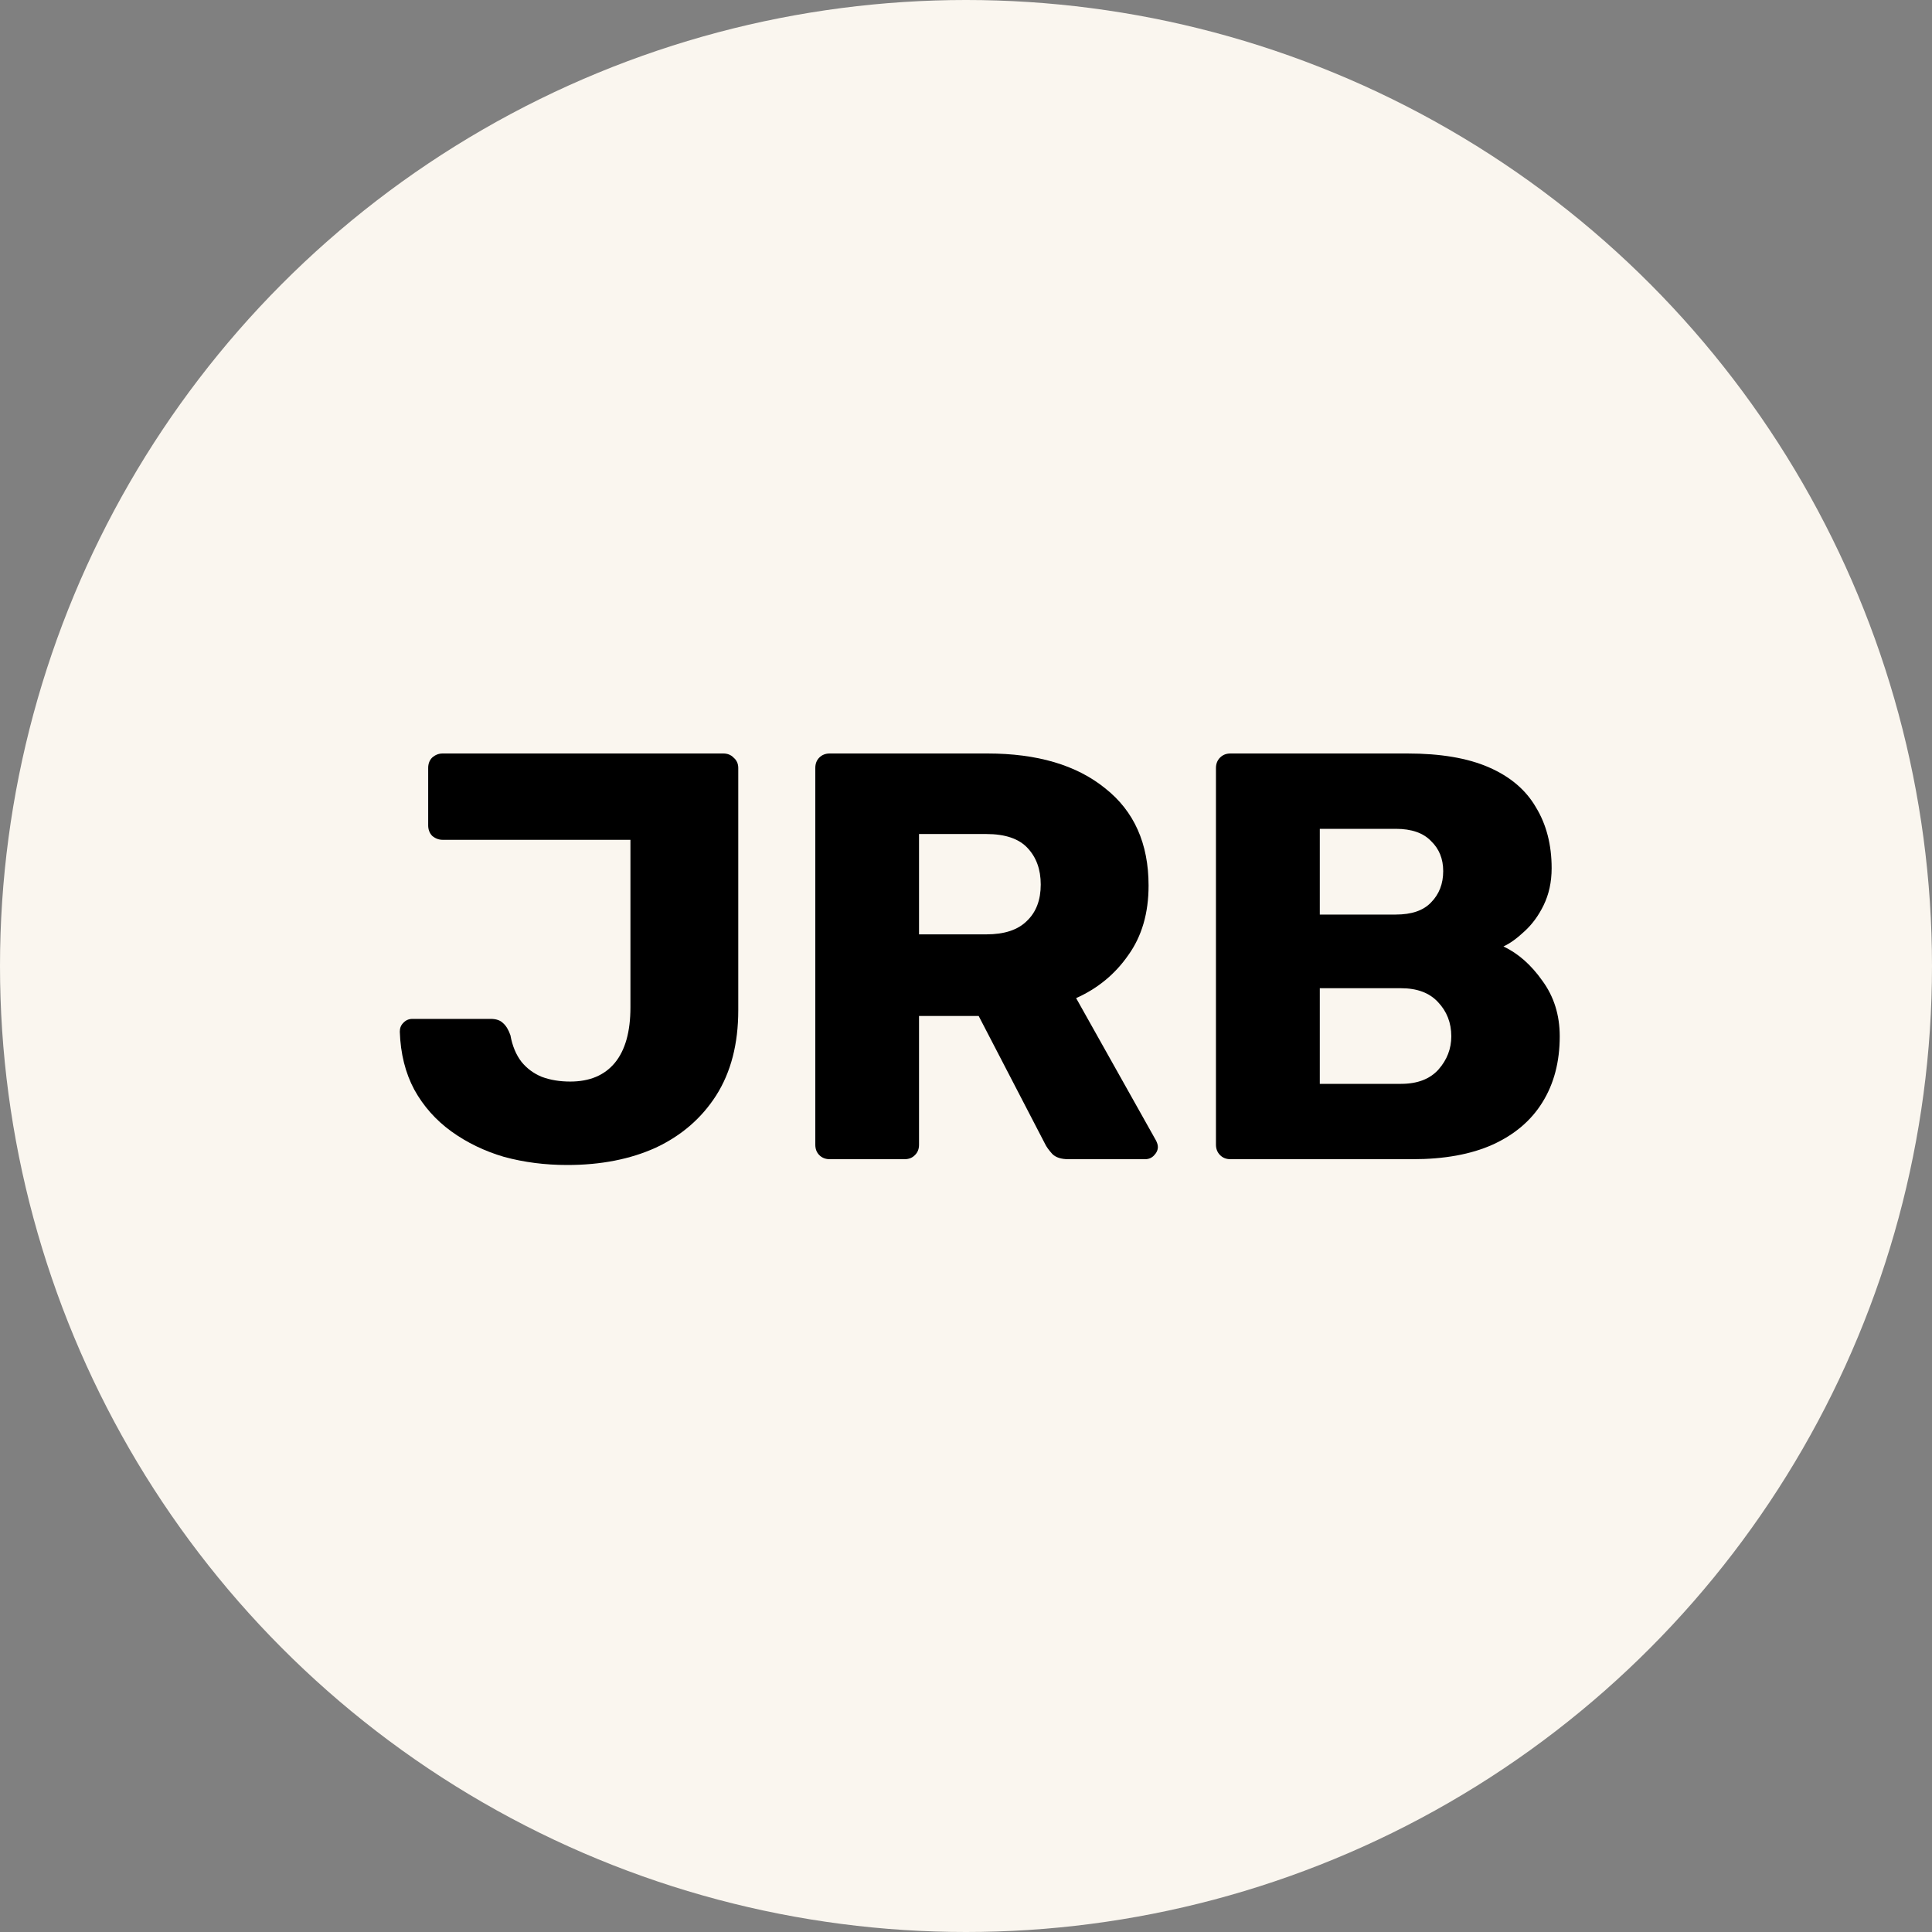 <svg width="16" height="16" viewBox="0 0 16 16" fill="none" xmlns="http://www.w3.org/2000/svg">
<rect x="0" y="0" width="16" height="16" fill="#808080" stroke="none"/>
<circle cx="8" cy="8" r="8" fill="#FAF6EF"/>
<path d="M4.698 9.648C4.515 9.648 4.341 9.626 4.175 9.581C4.011 9.533 3.866 9.462 3.738 9.37C3.61 9.277 3.507 9.162 3.431 9.024C3.357 8.886 3.317 8.726 3.311 8.544C3.311 8.515 3.32 8.491 3.339 8.472C3.359 8.45 3.384 8.438 3.416 8.438H4.064C4.109 8.438 4.143 8.45 4.165 8.472C4.191 8.494 4.211 8.528 4.227 8.573C4.243 8.662 4.274 8.736 4.319 8.794C4.363 8.848 4.419 8.89 4.487 8.918C4.557 8.944 4.635 8.957 4.722 8.957C4.882 8.957 5.005 8.906 5.091 8.803C5.178 8.698 5.221 8.544 5.221 8.342V6.955H3.666C3.634 6.955 3.605 6.944 3.579 6.922C3.557 6.899 3.546 6.87 3.546 6.835V6.36C3.546 6.325 3.557 6.296 3.579 6.274C3.605 6.251 3.634 6.24 3.666 6.24H5.989C6.024 6.24 6.053 6.251 6.075 6.274C6.101 6.296 6.114 6.325 6.114 6.36V8.366C6.114 8.645 6.053 8.88 5.931 9.072C5.81 9.261 5.643 9.405 5.432 9.504C5.221 9.6 4.976 9.648 4.698 9.648Z" fill="black"/>
<path d="M6.872 9.6C6.837 9.6 6.808 9.589 6.785 9.566C6.763 9.544 6.752 9.515 6.752 9.48V6.36C6.752 6.325 6.763 6.296 6.785 6.274C6.808 6.251 6.837 6.24 6.872 6.24H8.177C8.59 6.24 8.915 6.336 9.152 6.528C9.392 6.717 9.512 6.986 9.512 7.334C9.512 7.562 9.456 7.754 9.344 7.91C9.235 8.067 9.091 8.186 8.912 8.266L9.574 9.446C9.584 9.466 9.589 9.483 9.589 9.499C9.589 9.525 9.577 9.549 9.555 9.571C9.536 9.59 9.512 9.6 9.483 9.6H8.849C8.789 9.6 8.744 9.586 8.715 9.557C8.686 9.525 8.665 9.496 8.653 9.47L8.105 8.414H7.611V9.48C7.611 9.515 7.6 9.544 7.577 9.566C7.555 9.589 7.526 9.6 7.491 9.6H6.872ZM7.611 7.738H8.168C8.318 7.738 8.43 7.701 8.504 7.627C8.581 7.554 8.619 7.453 8.619 7.325C8.619 7.2 8.582 7.099 8.509 7.022C8.438 6.946 8.325 6.907 8.168 6.907H7.611V7.738Z" fill="black"/>
<path d="M10.191 9.6C10.155 9.6 10.127 9.589 10.104 9.566C10.082 9.544 10.07 9.515 10.07 9.48V6.36C10.07 6.325 10.082 6.296 10.104 6.274C10.127 6.251 10.155 6.24 10.191 6.24H11.655C11.93 6.24 12.155 6.278 12.331 6.355C12.507 6.432 12.637 6.542 12.72 6.686C12.806 6.827 12.85 6.995 12.85 7.19C12.85 7.306 12.827 7.408 12.783 7.498C12.741 7.584 12.688 7.656 12.624 7.714C12.563 7.771 12.506 7.813 12.451 7.838C12.573 7.896 12.68 7.99 12.773 8.122C12.869 8.253 12.917 8.406 12.917 8.582C12.917 8.794 12.869 8.976 12.773 9.13C12.68 9.28 12.543 9.397 12.36 9.48C12.181 9.56 11.96 9.6 11.698 9.6H10.191ZM10.93 8.976H11.602C11.739 8.976 11.843 8.936 11.914 8.856C11.984 8.776 12.019 8.685 12.019 8.582C12.019 8.47 11.982 8.376 11.909 8.299C11.838 8.222 11.736 8.184 11.602 8.184H10.93V8.976ZM10.93 7.574H11.559C11.69 7.574 11.787 7.541 11.851 7.474C11.918 7.406 11.952 7.32 11.952 7.214C11.952 7.112 11.918 7.029 11.851 6.965C11.787 6.898 11.69 6.864 11.559 6.864H10.93V7.574Z" fill="black"/>
</svg>
